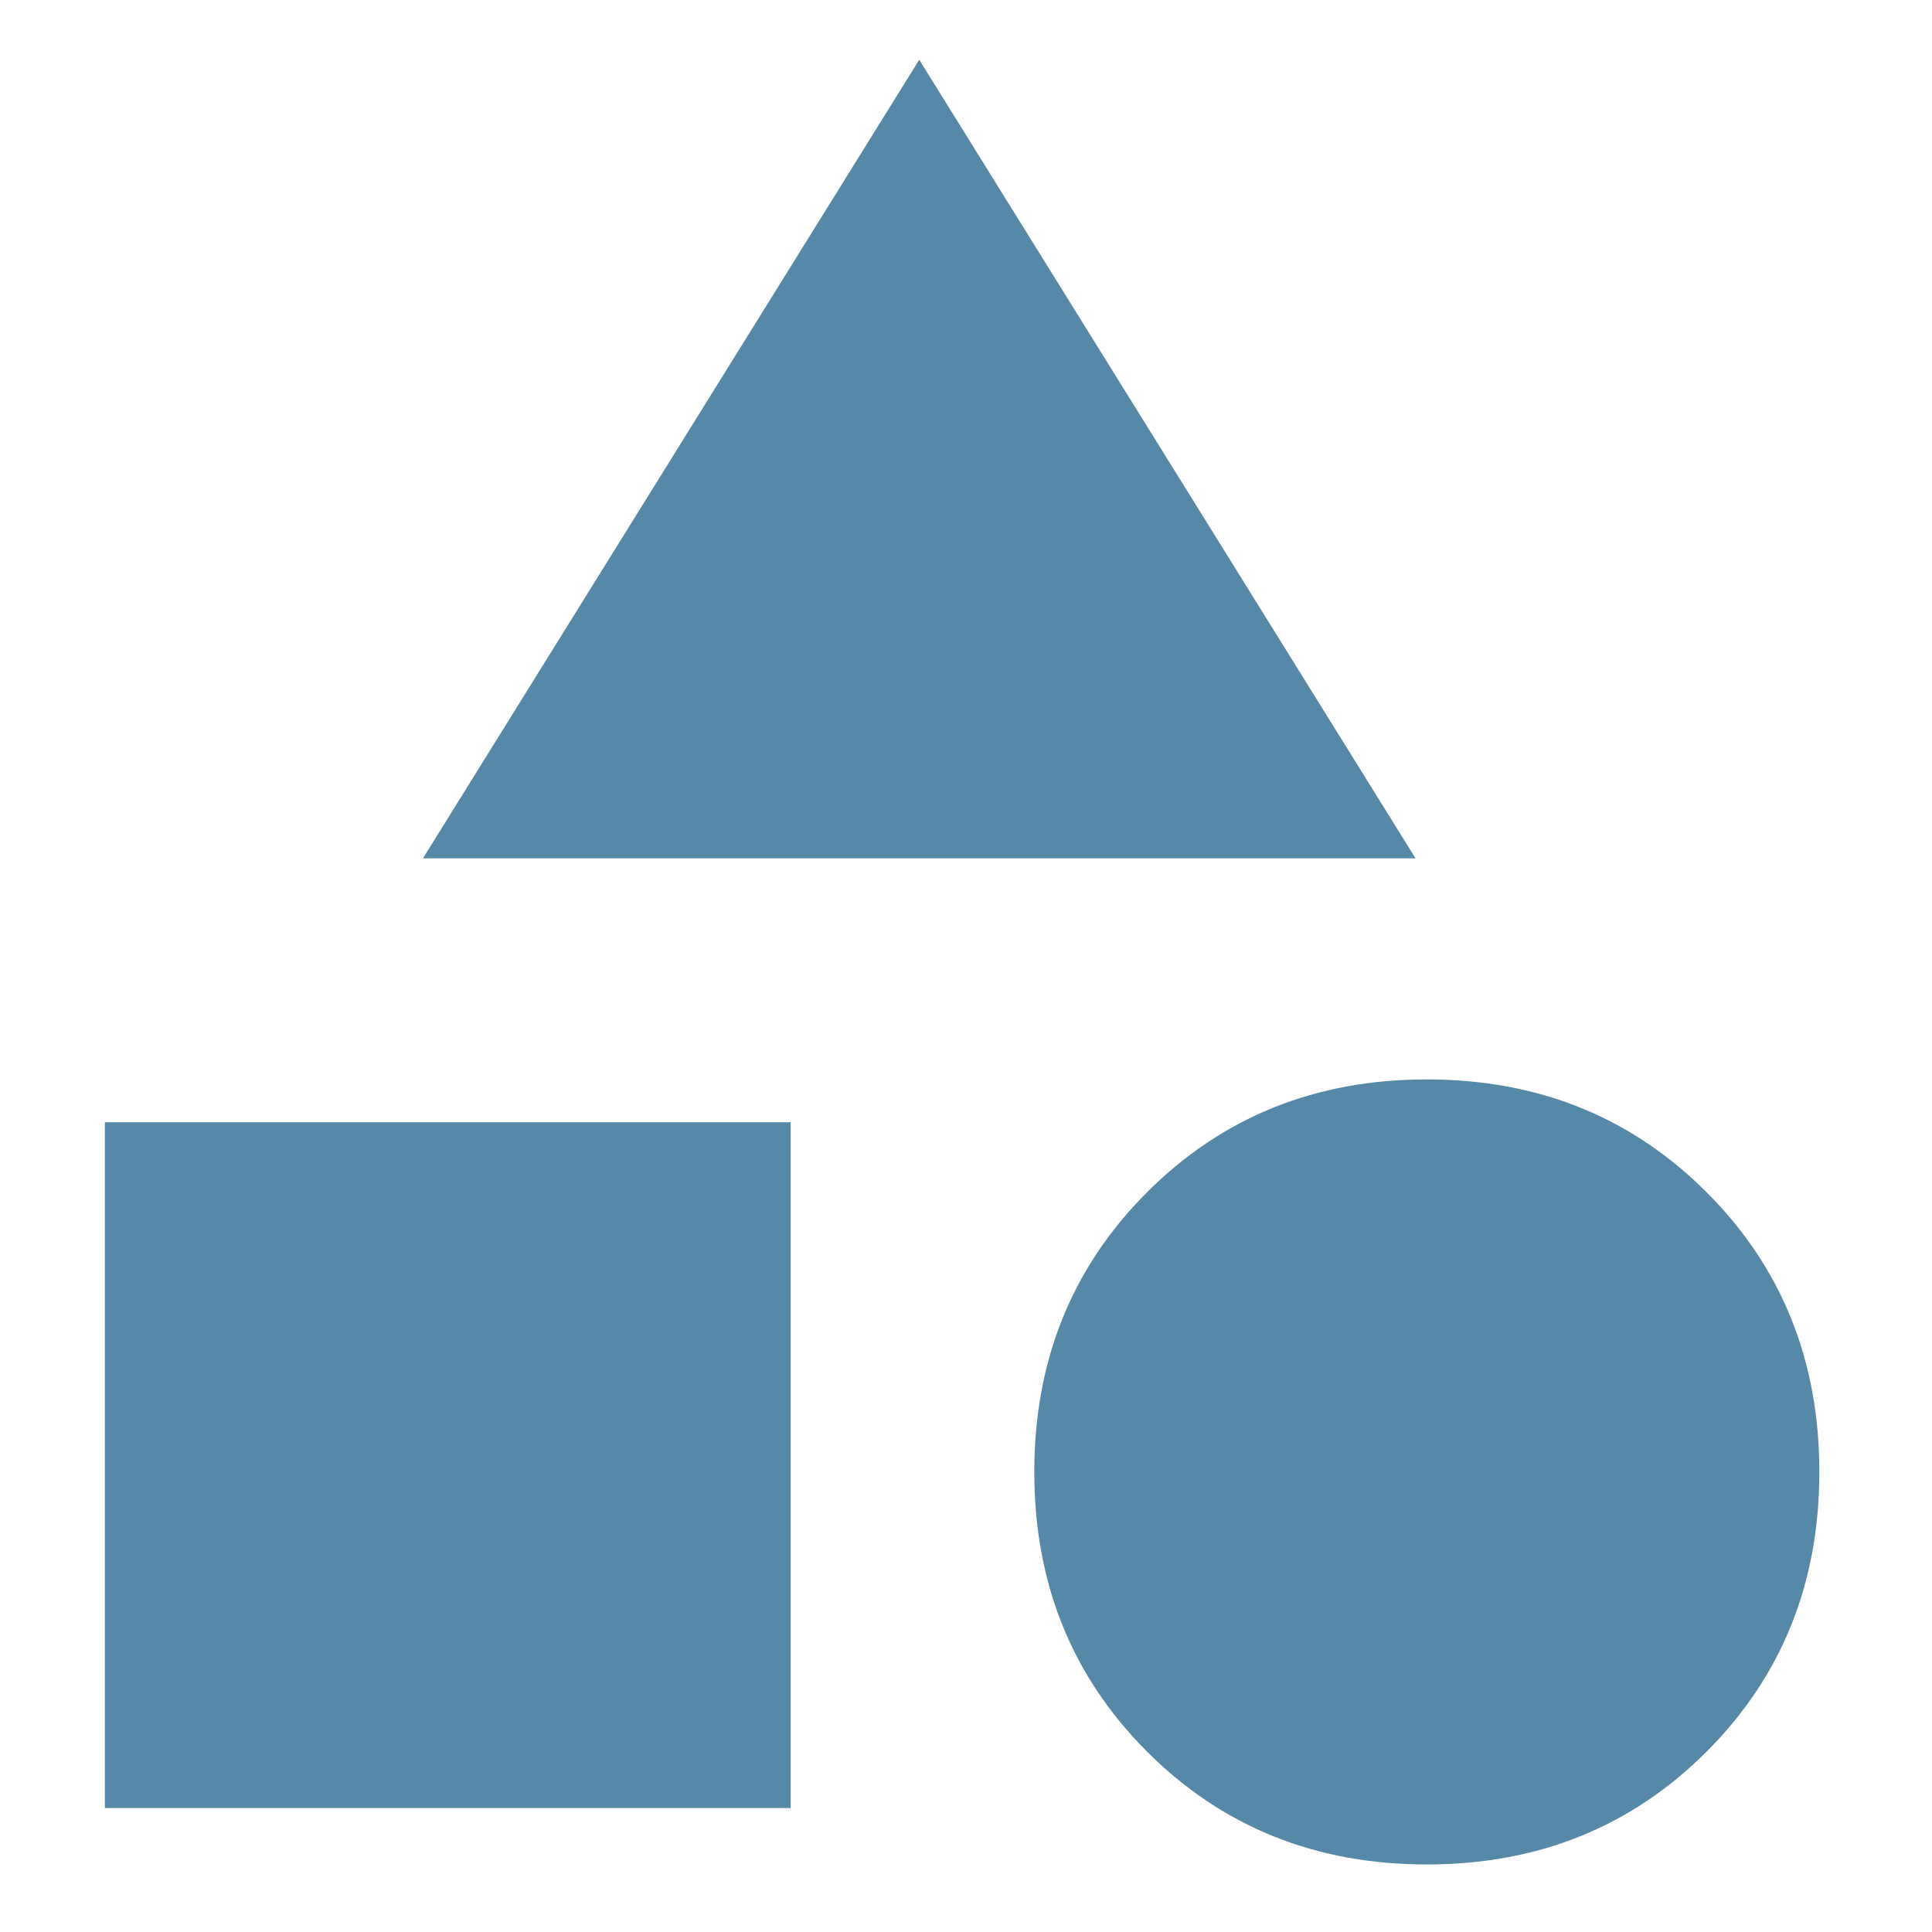 <?xml version="1.0" encoding="UTF-8" standalone="no"?>
<!DOCTYPE svg PUBLIC "-//W3C//DTD SVG 1.1//EN" "http://www.w3.org/Graphics/SVG/1.1/DTD/svg11.dtd">
<svg width="100%" height="100%" viewBox="0 0 68 68" version="1.1" xmlns="http://www.w3.org/2000/svg" xmlns:xlink="http://www.w3.org/1999/xlink" xml:space="preserve" xmlns:serif="http://www.serif.com/" style="fill-rule:evenodd;clip-rule:evenodd;stroke-linejoin:round;stroke-miterlimit:2;">
    <g transform="matrix(1.588,0,0,1.588,-5.837,-4.249)">
        <path d="M13.05,21.7L24.05,4L35.05,21.7L13.05,21.7ZM35.3,44C32.833,44 30.767,43.167 29.1,41.5C27.433,39.833 26.6,37.767 26.6,35.3C26.6,32.833 27.433,30.767 29.1,29.1C30.767,27.433 32.833,26.6 35.3,26.6C37.767,26.6 39.833,27.433 41.5,29.1C43.167,30.767 44,32.833 44,35.3C44,37.767 43.167,39.833 41.5,41.5C39.833,43.167 37.767,44 35.3,44ZM6,42.75L6,27.55L21.2,27.55L21.2,42.75L6,42.75Z" style="fill:#5589A7;fill-rule:nonzero;"/>
    </g>
</svg>
